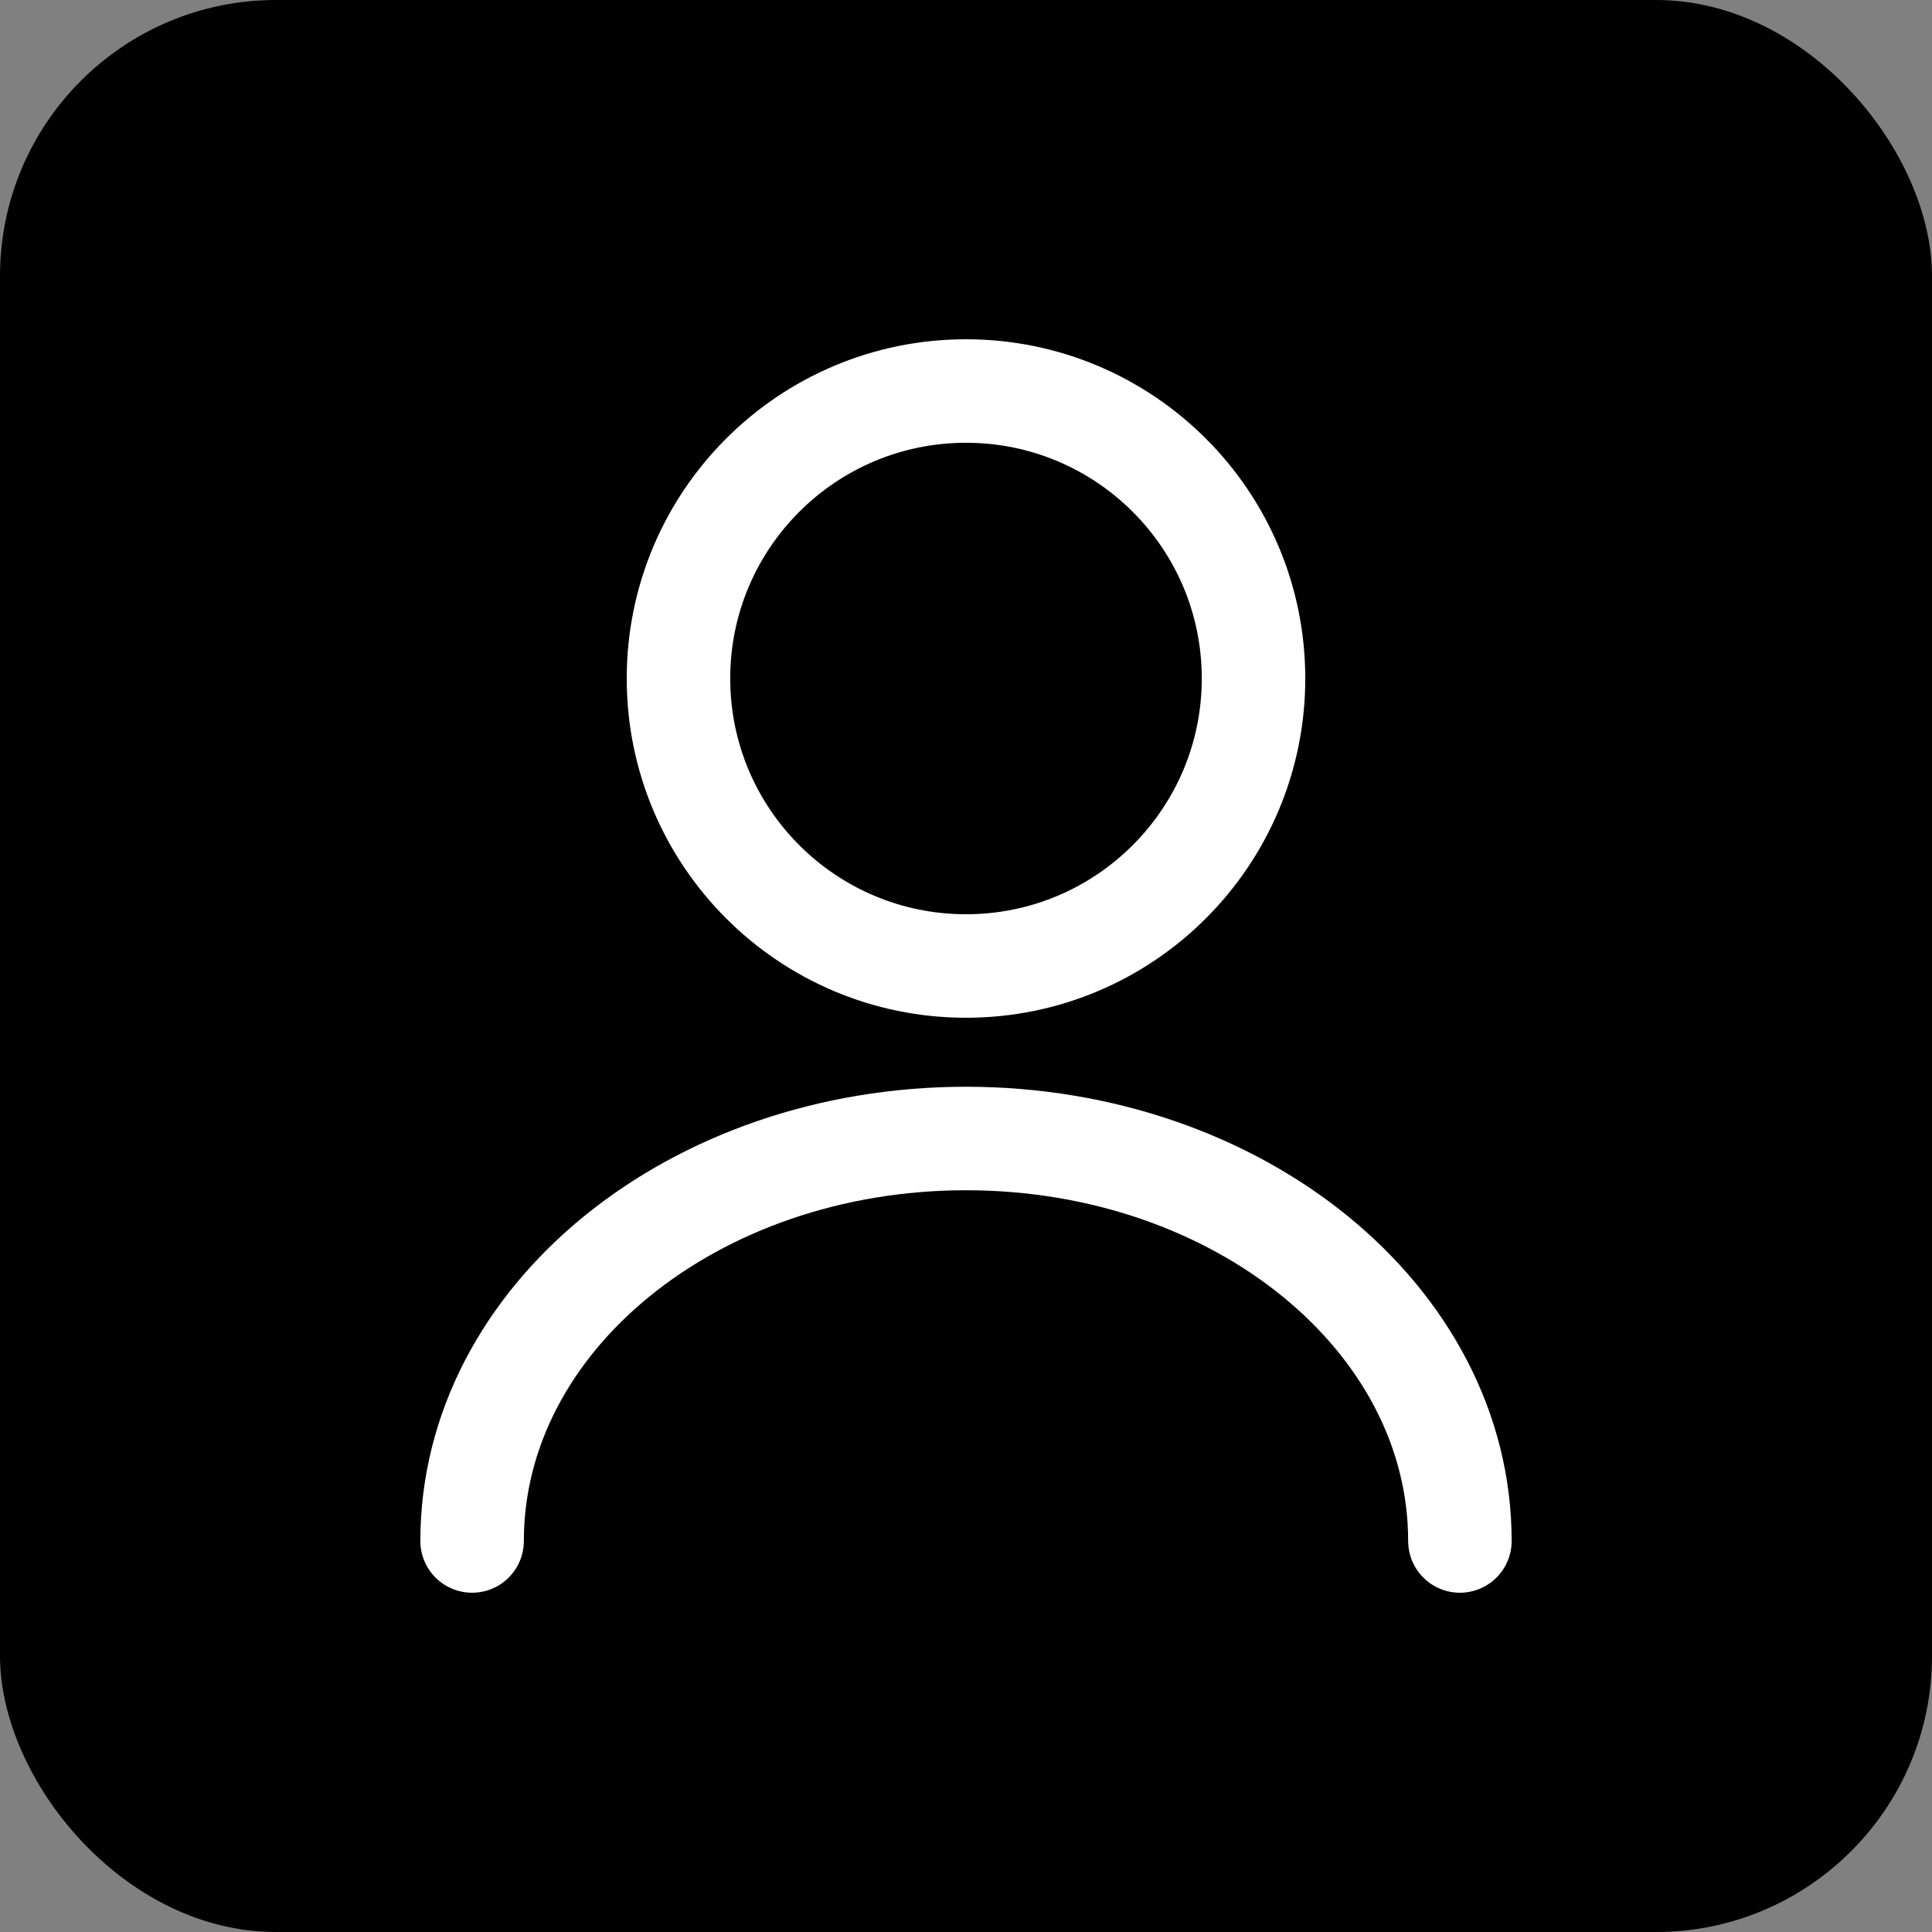 <svg width="28" height="28" viewBox="0 0 28 28" fill="none" xmlns="http://www.w3.org/2000/svg">
<rect x="0" y="0" width="28" height="28" fill="#808080" stroke="none"/>
<rect width="28" height="28" rx="4" fill="black"/>
<path d="M14 14C16.301 14 18.167 12.134 18.167 9.833C18.167 7.532 16.301 5.667 14 5.667C11.699 5.667 9.833 7.532 9.833 9.833C9.833 12.134 11.699 14 14 14Z" stroke="white" stroke-width="1.5" stroke-linecap="round" stroke-linejoin="round"/>
<path d="M21.158 22.333C21.158 19.108 17.95 16.5 14 16.5C10.05 16.5 6.842 19.108 6.842 22.333" stroke="white" stroke-width="1.5" stroke-linecap="round" stroke-linejoin="round"/>
</svg>
